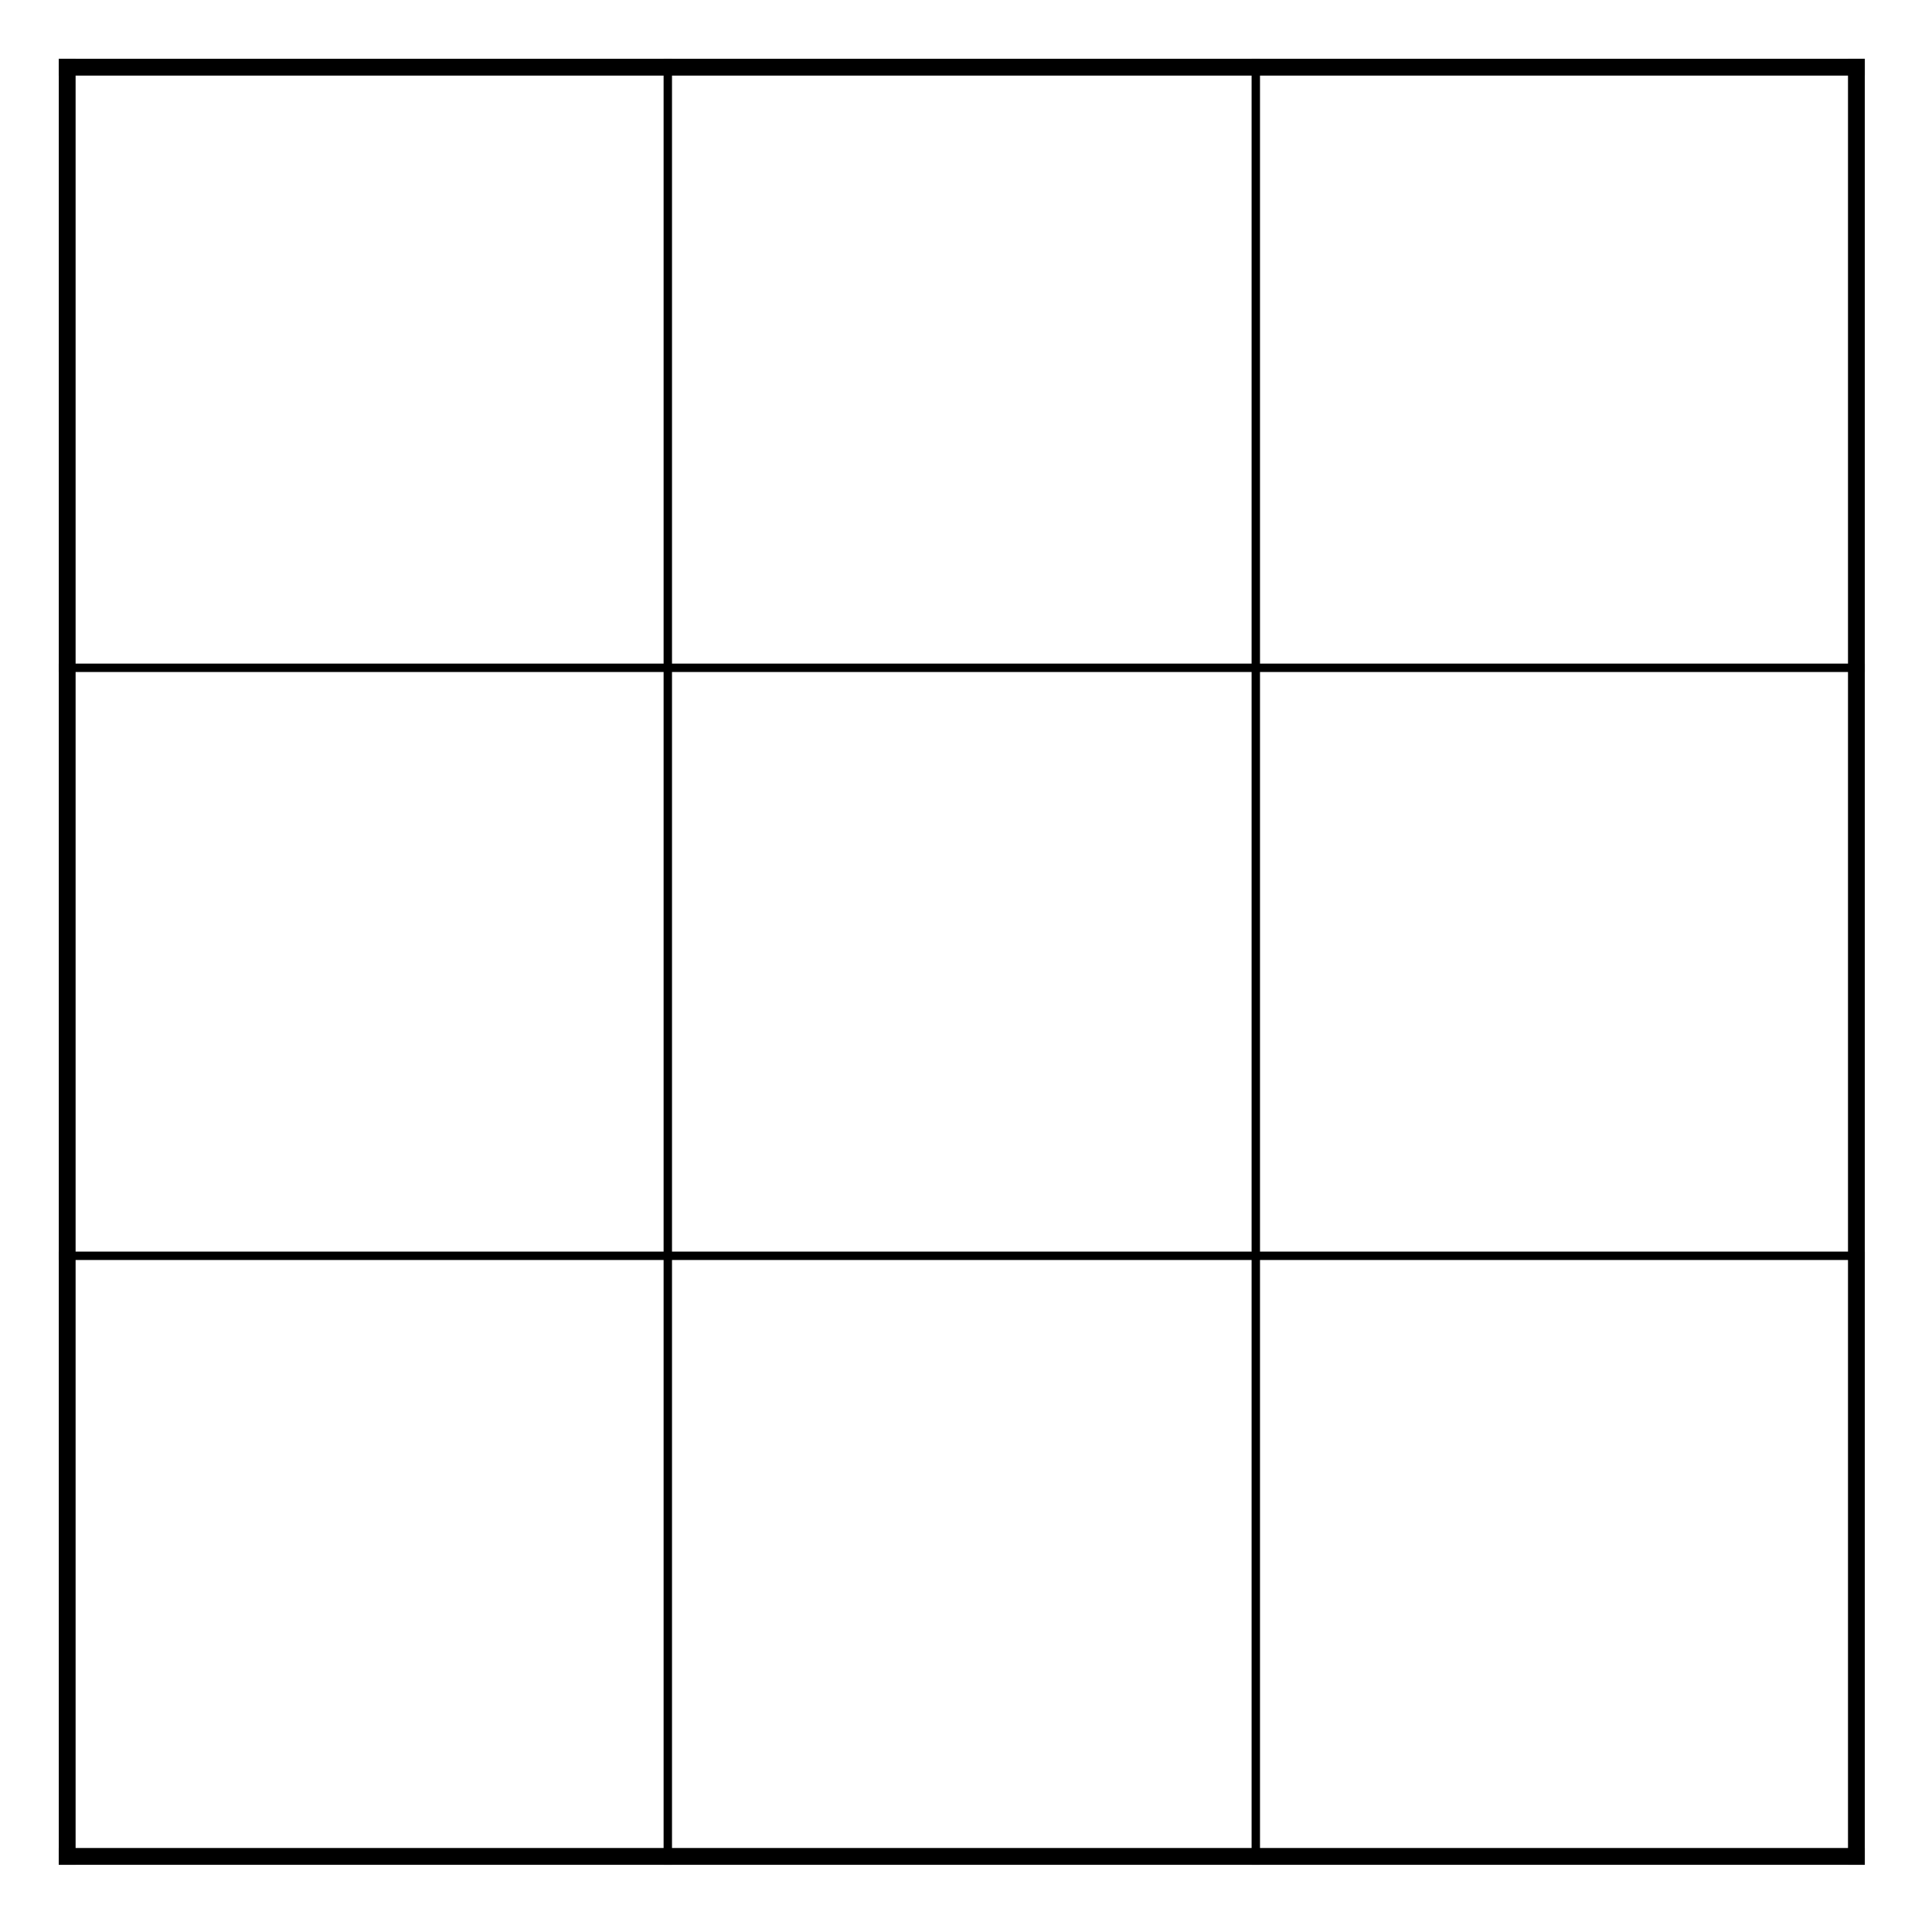 <svg version="1.1"
     width="230" height="230"
     xmlns="http://www.w3.org/2000/svg">

  <polygon points="7 7 222 7 222 9 7 9" fill="black"/>
  <polygon points="7 222 222 222 222 220 7 220" fill="black"/>
  <polygon points="7 7 7 222 9 222 9 7" fill="black"/>
  <polygon points="222 7 222 222 220 222 220 7" fill="black"/>

  <polygon points="7 79 222 79 222 80 7 80" fill="black"/>
  <polygon points="7 149 222 149 222 150 7 150" fill="black"/>
  <polygon points="79 7 79 222 80 222 80 7" fill="black"/>
  <polygon points="149 7 149 222 150 222 150 7" fill="black"/>

</svg>